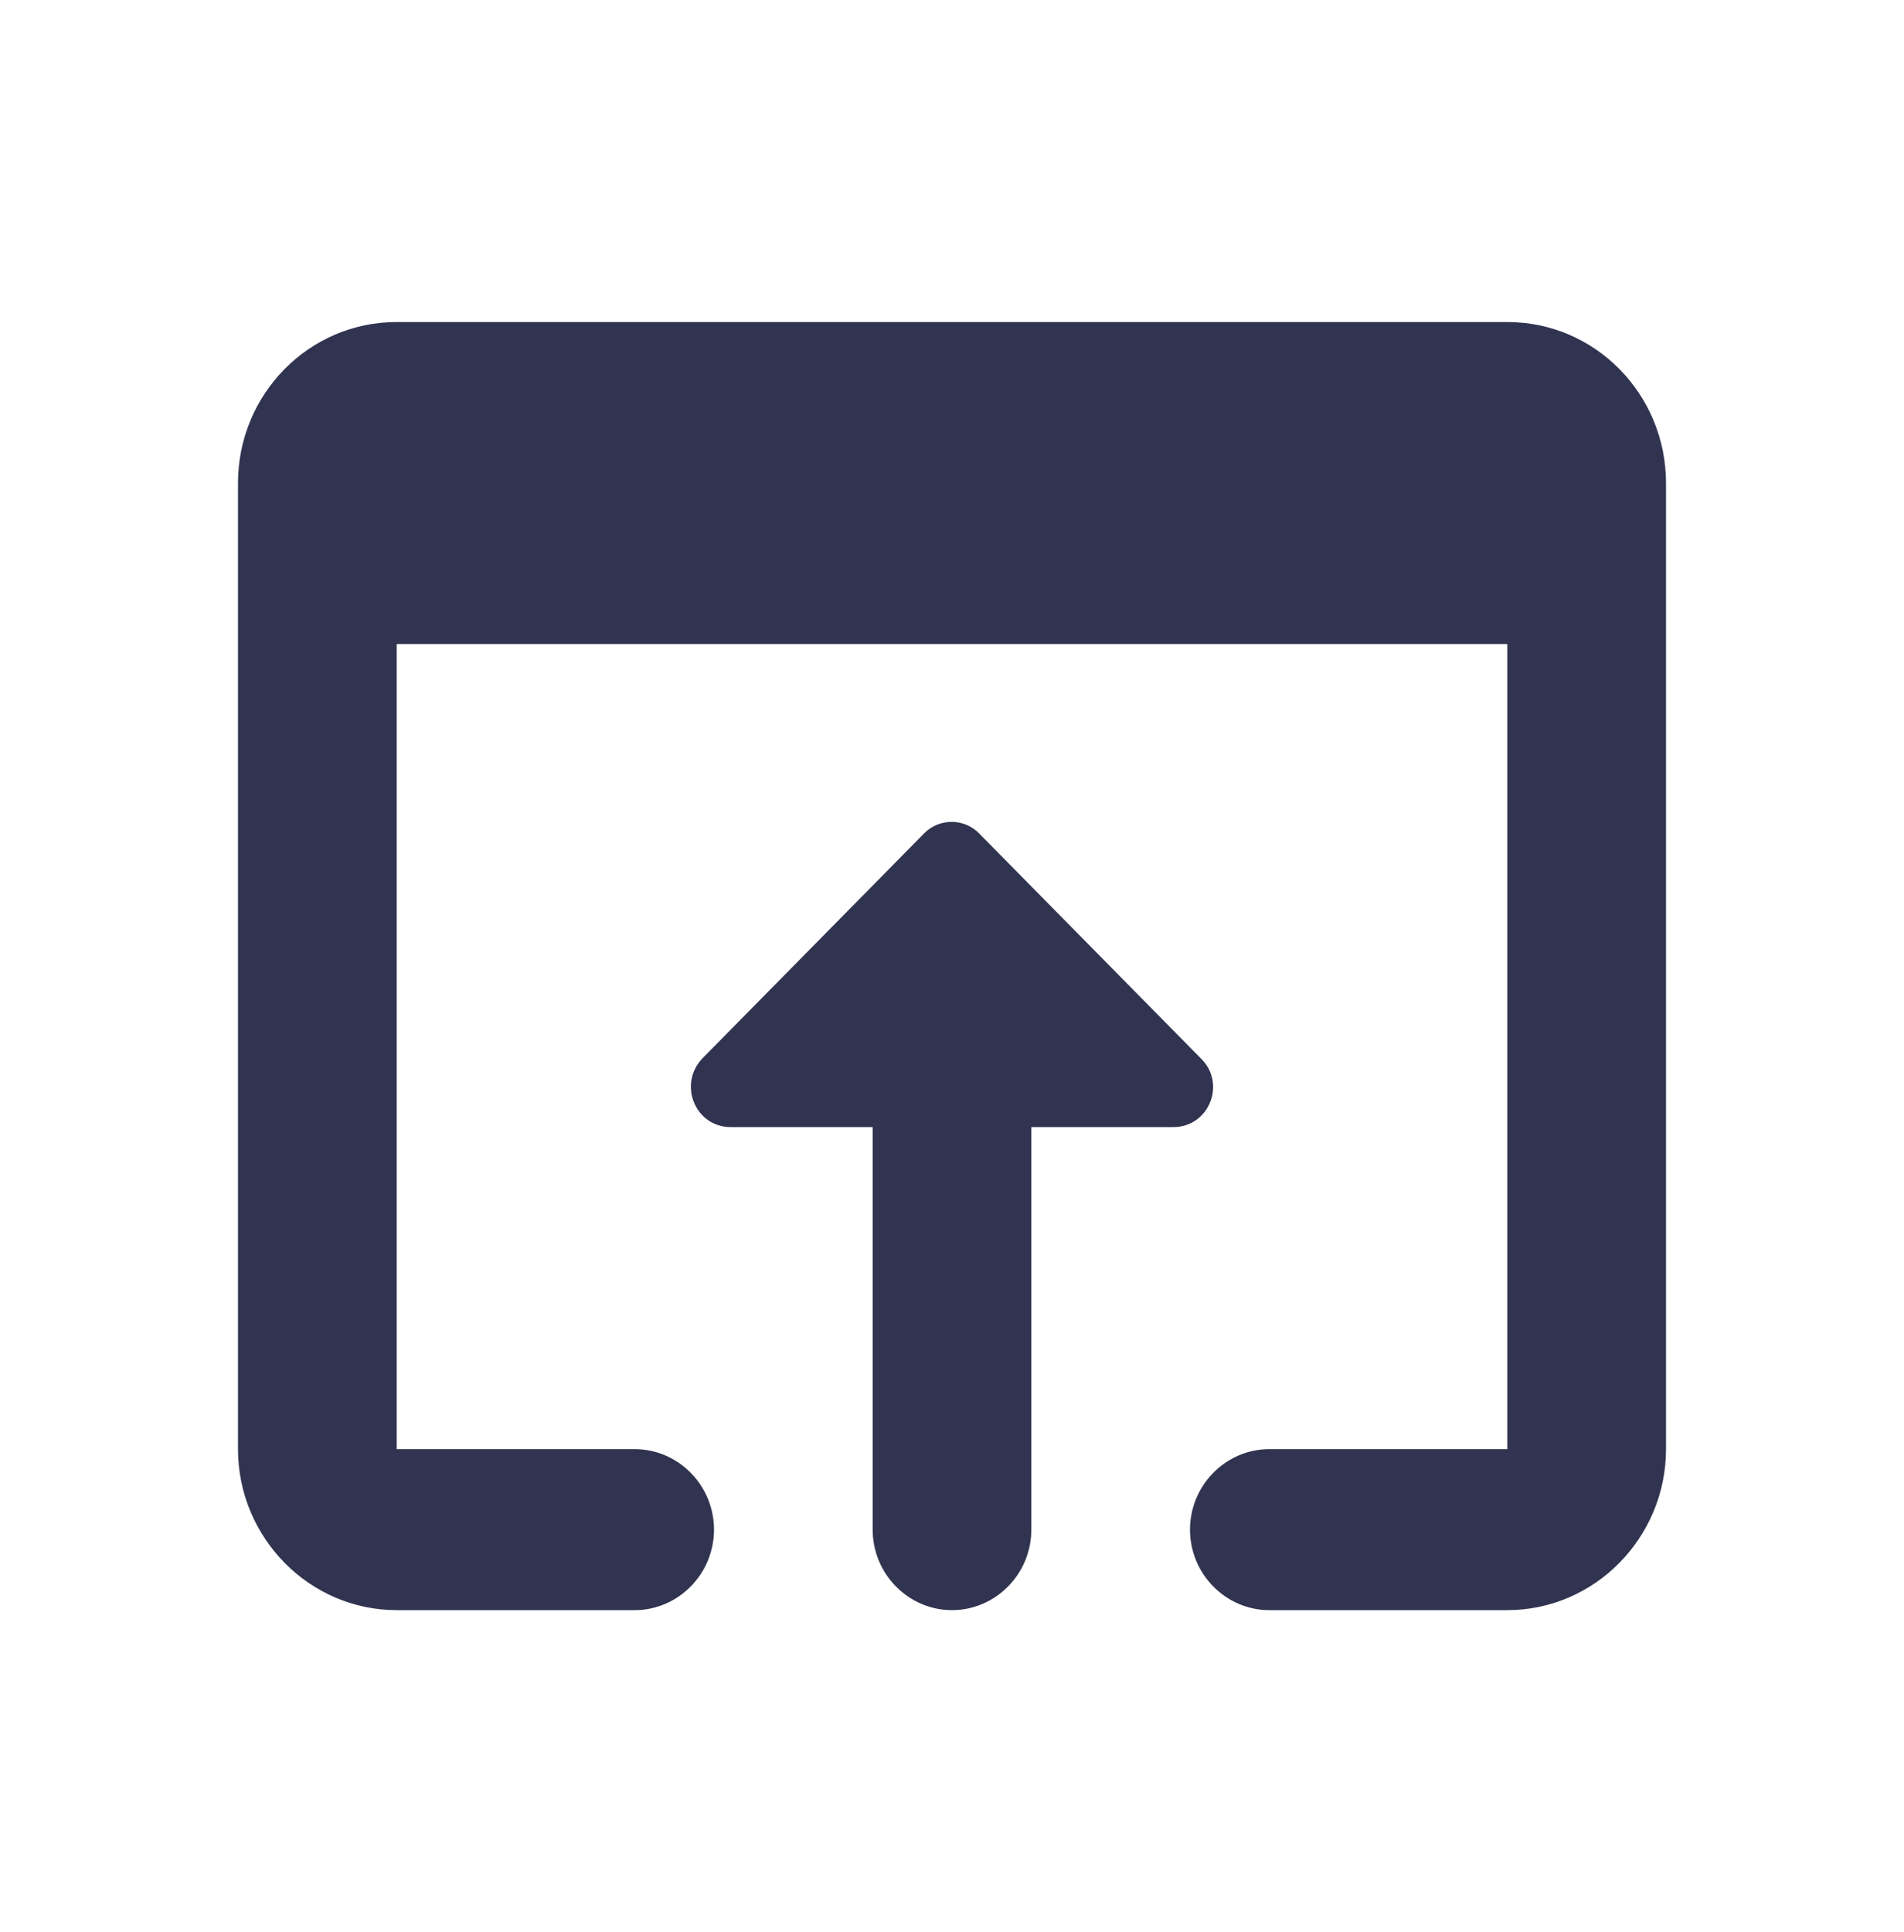<svg width="69" height="70" viewBox="0 0 69 70" fill="none" xmlns="http://www.w3.org/2000/svg">
<g id="icon/action/open_in_browser_24px">
<path id="icon/action/open_in_browser_24px_2" fill-rule="evenodd" clip-rule="evenodd" d="M14.375 11.667H54.625C57.816 11.667 60.375 14.292 60.375 17.5V52.5C60.375 55.708 57.788 58.333 54.625 58.333H46C44.419 58.333 43.125 57.021 43.125 55.417C43.125 53.812 44.419 52.5 46 52.5H54.625V23.333H14.375V52.5H23C24.581 52.5 25.875 53.812 25.875 55.417C25.875 57.021 24.581 58.333 23 58.333H14.375C11.213 58.333 8.625 55.708 8.625 52.5V17.5C8.625 14.292 11.184 11.667 14.375 11.667ZM25.473 38.325L33.494 30.188C34.04 29.633 34.96 29.633 35.506 30.217L43.528 38.354C44.447 39.258 43.815 40.833 42.521 40.833H37.375V55.417C37.375 57.021 36.081 58.333 34.5 58.333C32.919 58.333 31.625 57.021 31.625 55.417V40.833H26.479C25.185 40.833 24.552 39.258 25.473 38.325Z" fill="#313450"/>
</g>
</svg>
